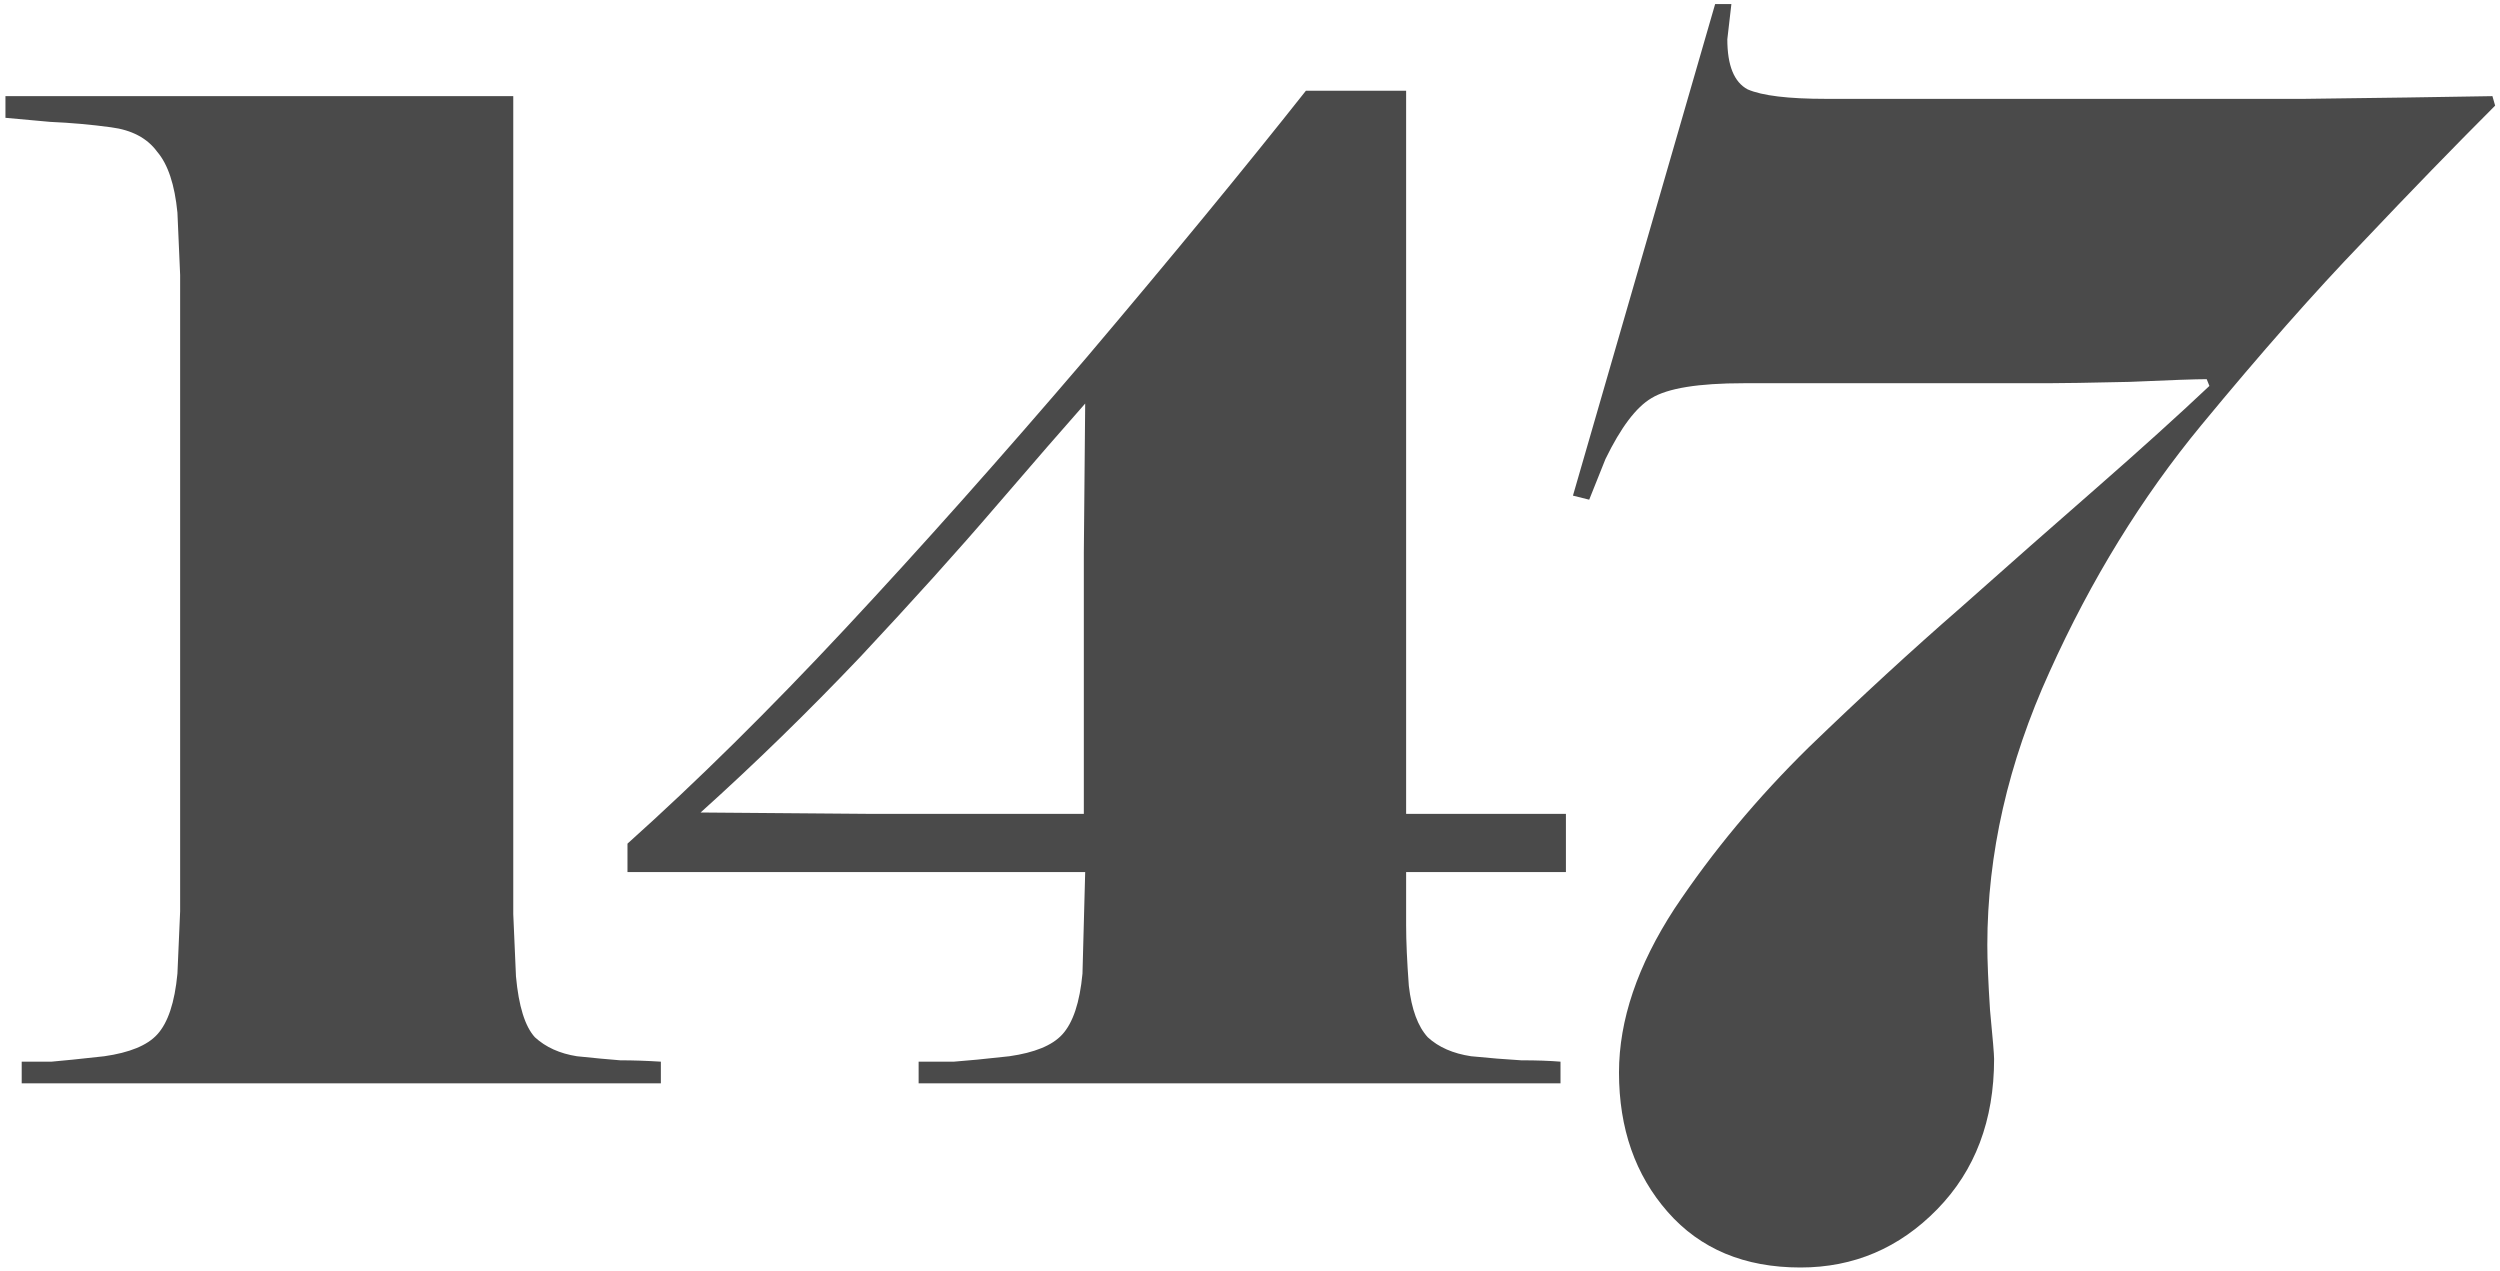 <svg width="240" height="122" viewBox="0 0 240 122" fill="none" xmlns="http://www.w3.org/2000/svg">
<path d="M49.273 87.75L49.533 93.73C49.793 96.59 50.4 98.54 51.353 99.58C52.393 100.533 53.736 101.14 55.383 101.4C57.03 101.573 58.416 101.703 59.543 101.79C60.756 101.79 62.056 101.833 63.443 101.92V104H2.083V101.92C3.036 101.92 3.99 101.92 4.943 101.92C5.983 101.833 7.673 101.66 10.013 101.4C12.44 101.053 14.13 100.36 15.083 99.32C16.123 98.193 16.773 96.243 17.033 93.47L17.293 87.49V26.39L17.033 20.41C16.773 17.723 16.123 15.773 15.083 14.56C14.13 13.26 12.656 12.48 10.663 12.22C8.756 11.96 6.806 11.787 4.813 11.7C2.82 11.527 1.39 11.397 0.523 11.31V9.23H49.273V87.75ZM104.048 78.13V53.04L104.178 38.74C102.184 40.993 99.324 44.287 95.598 48.62C91.958 52.867 87.624 57.677 82.598 63.05C77.571 68.337 72.458 73.32 67.258 78L83.378 78.13H104.048ZM134.988 78.13H150.328V83.72H134.988V88.79C134.988 90.35 135.074 92.3 135.248 94.64C135.508 96.893 136.114 98.54 137.068 99.58C138.108 100.533 139.494 101.14 141.228 101.4C142.961 101.573 144.564 101.703 146.038 101.79C147.511 101.79 148.768 101.833 149.808 101.92V104H88.188V101.92C89.314 101.92 90.441 101.92 91.568 101.92C92.781 101.833 94.558 101.66 96.898 101.4C99.324 101.053 101.014 100.36 101.968 99.32C103.008 98.193 103.658 96.243 103.918 93.47L104.178 83.72H60.238V80.99C66.911 75.01 73.888 68.12 81.168 60.32C88.448 52.52 96.161 43.853 104.308 34.32C112.454 24.7 119.474 16.163 125.368 8.71H134.988V78.13ZM239.273 9.23L239.533 10.14C235.633 14.04 231.386 18.417 226.793 23.27C222.2 28.037 217.043 33.887 211.323 40.82C205.603 47.753 200.75 55.64 196.763 64.48C192.776 73.233 190.783 81.987 190.783 90.74C190.783 92.213 190.87 94.293 191.043 96.98C191.303 99.667 191.433 101.227 191.433 101.66C191.433 107.553 189.613 112.363 185.973 116.09C182.333 119.817 177.956 121.68 172.843 121.68C167.47 121.68 163.223 119.903 160.103 116.35C156.983 112.797 155.423 108.333 155.423 102.96C155.423 97.933 157.2 92.69 160.753 87.23C164.393 81.77 168.683 76.613 173.623 71.76C178.65 66.907 183.503 62.443 188.183 58.37C192.863 54.21 197.24 50.353 201.313 46.8C205.473 43.16 209.07 39.91 212.103 37.05L211.843 36.4C210.803 36.4 208.333 36.487 204.433 36.66C200.533 36.747 197.89 36.79 196.503 36.79H167.383C163.05 36.79 160.103 37.267 158.543 38.22C157.07 39.087 155.596 41.037 154.123 44.07L152.563 47.97L151.003 47.58L164.653 0.39H166.213L165.823 3.77C165.823 6.283 166.473 7.887 167.773 8.58C169.16 9.187 171.673 9.49 175.313 9.49H198.193C206.426 9.49 214.096 9.49 221.203 9.49C228.396 9.403 234.42 9.317 239.273 9.23Z" fill="#4A4A4A"/>
</svg>
